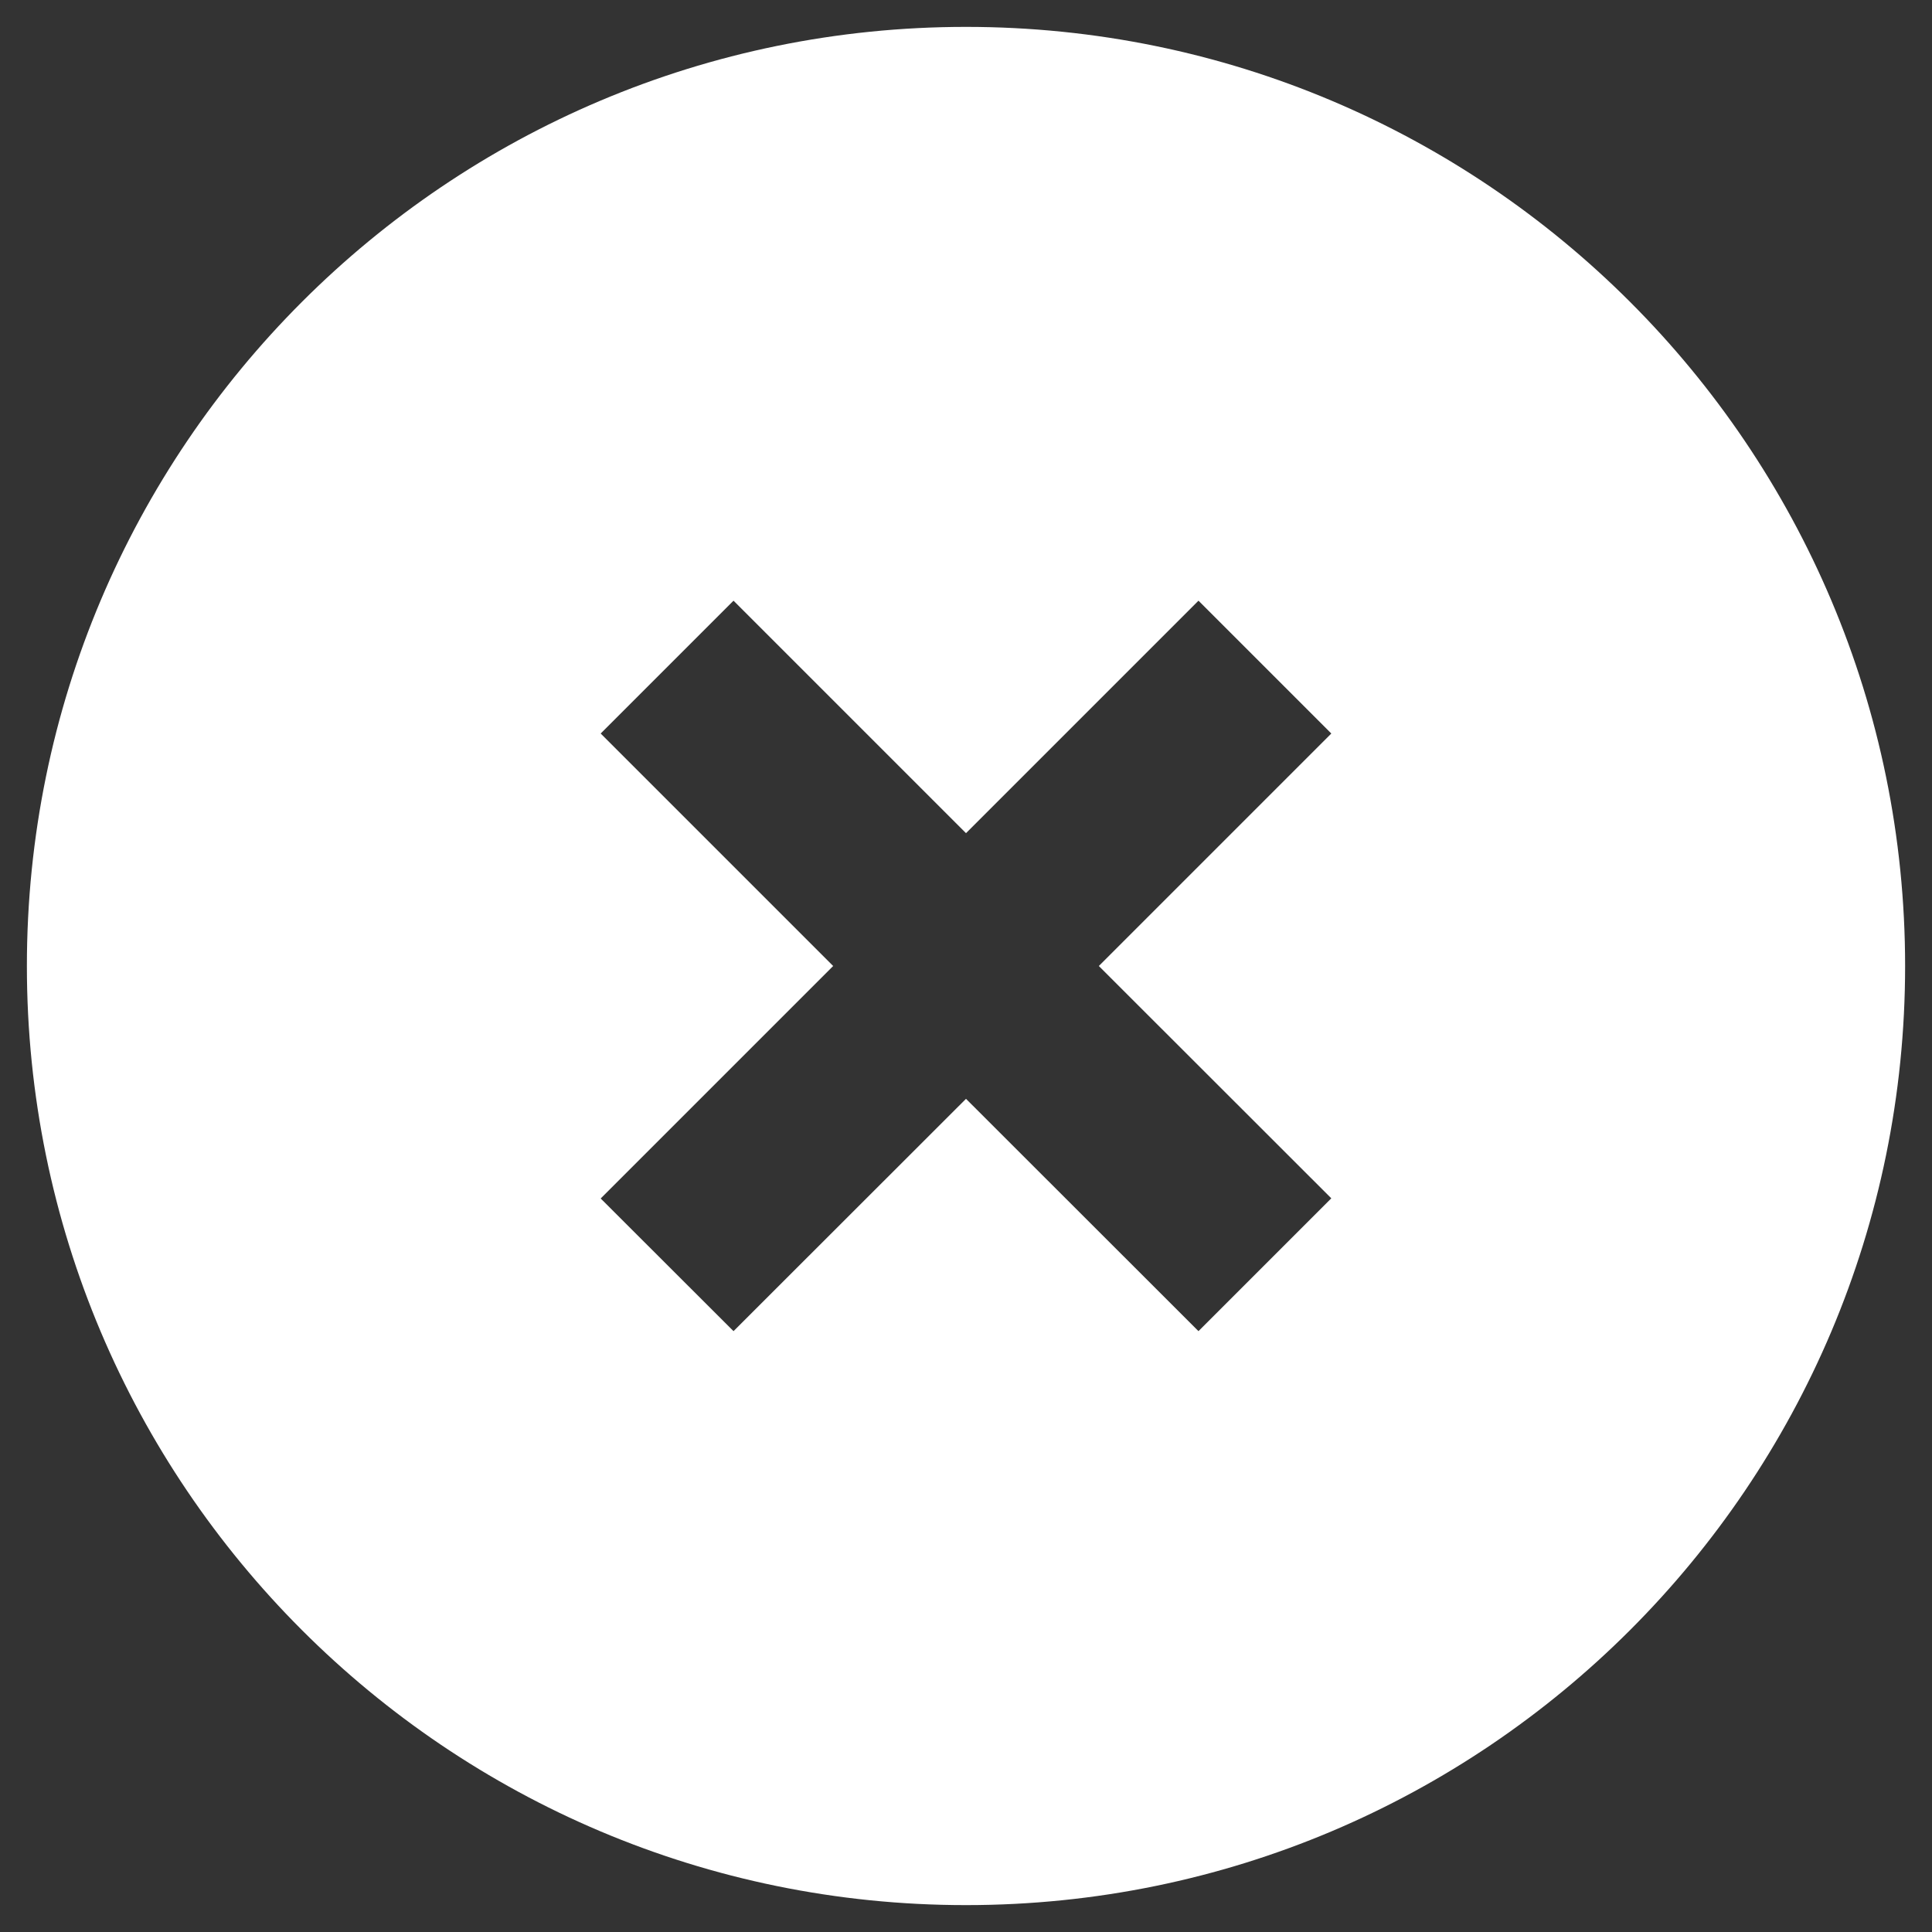 <svg width="12" height="12" viewBox="0 0 12 12" fill="none" xmlns="http://www.w3.org/2000/svg">
<rect x="0" y="0" width="12" height="12" fill="#333333" stroke="none"/>
<path fill-rule="evenodd" clip-rule="evenodd" d="M6 11.833C9.222 11.833 11.833 9.222 11.833 6C11.833 2.778 9.222 0.167 6 0.167C2.778 0.167 0.167 2.778 0.167 6C0.167 9.222 2.778 11.833 6 11.833ZM4.556 3.731L6 5.175L7.444 3.731L8.269 4.556L6.825 6L8.269 7.443L7.444 8.268L6 6.825L4.556 8.268L3.731 7.444L5.175 6L3.731 4.556L4.556 3.731Z" fill="white"/>
</svg>
